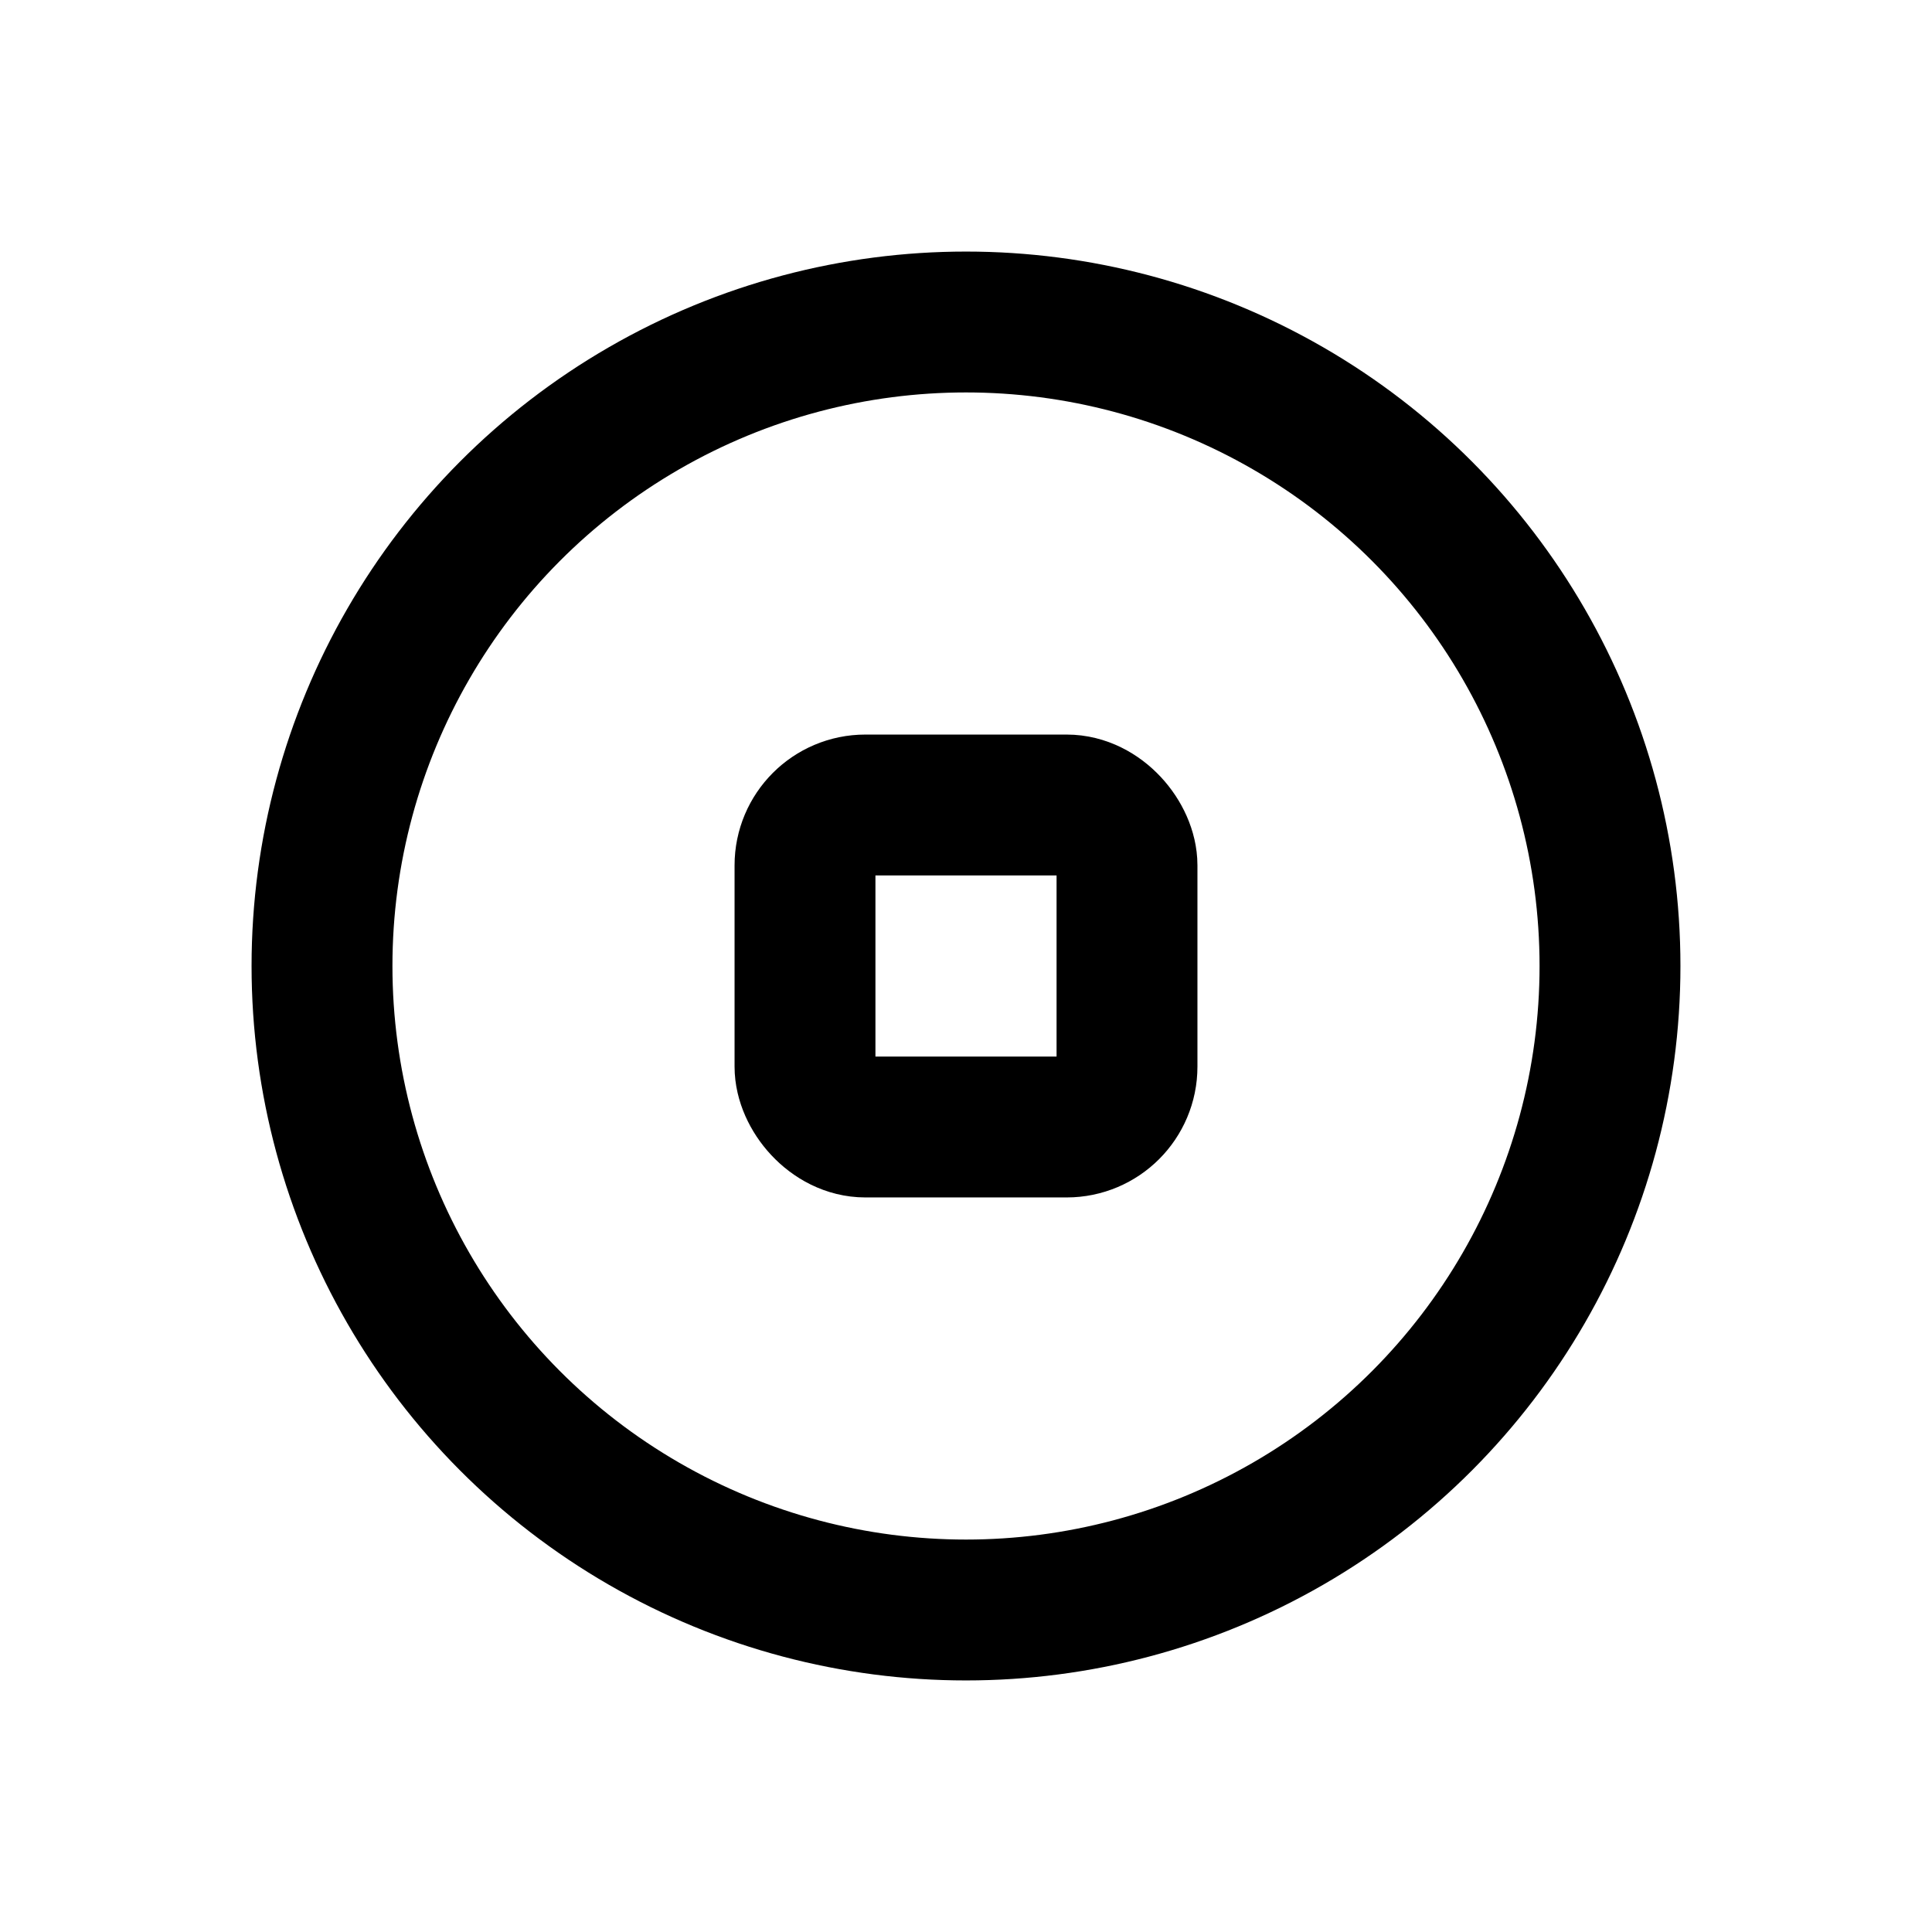 <svg xmlns="http://www.w3.org/2000/svg" width="24" height="24" viewBox="0 0 24 24" fill="none" stroke="currentColor" stroke-width="1.75" stroke-linecap="round" stroke-linejoin="round">

<circle cx="12" cy="12" r="8"/>
<rect x="10" y="10" width="4" height="4" rx="0.75" ry="0.75"/>

</svg>
